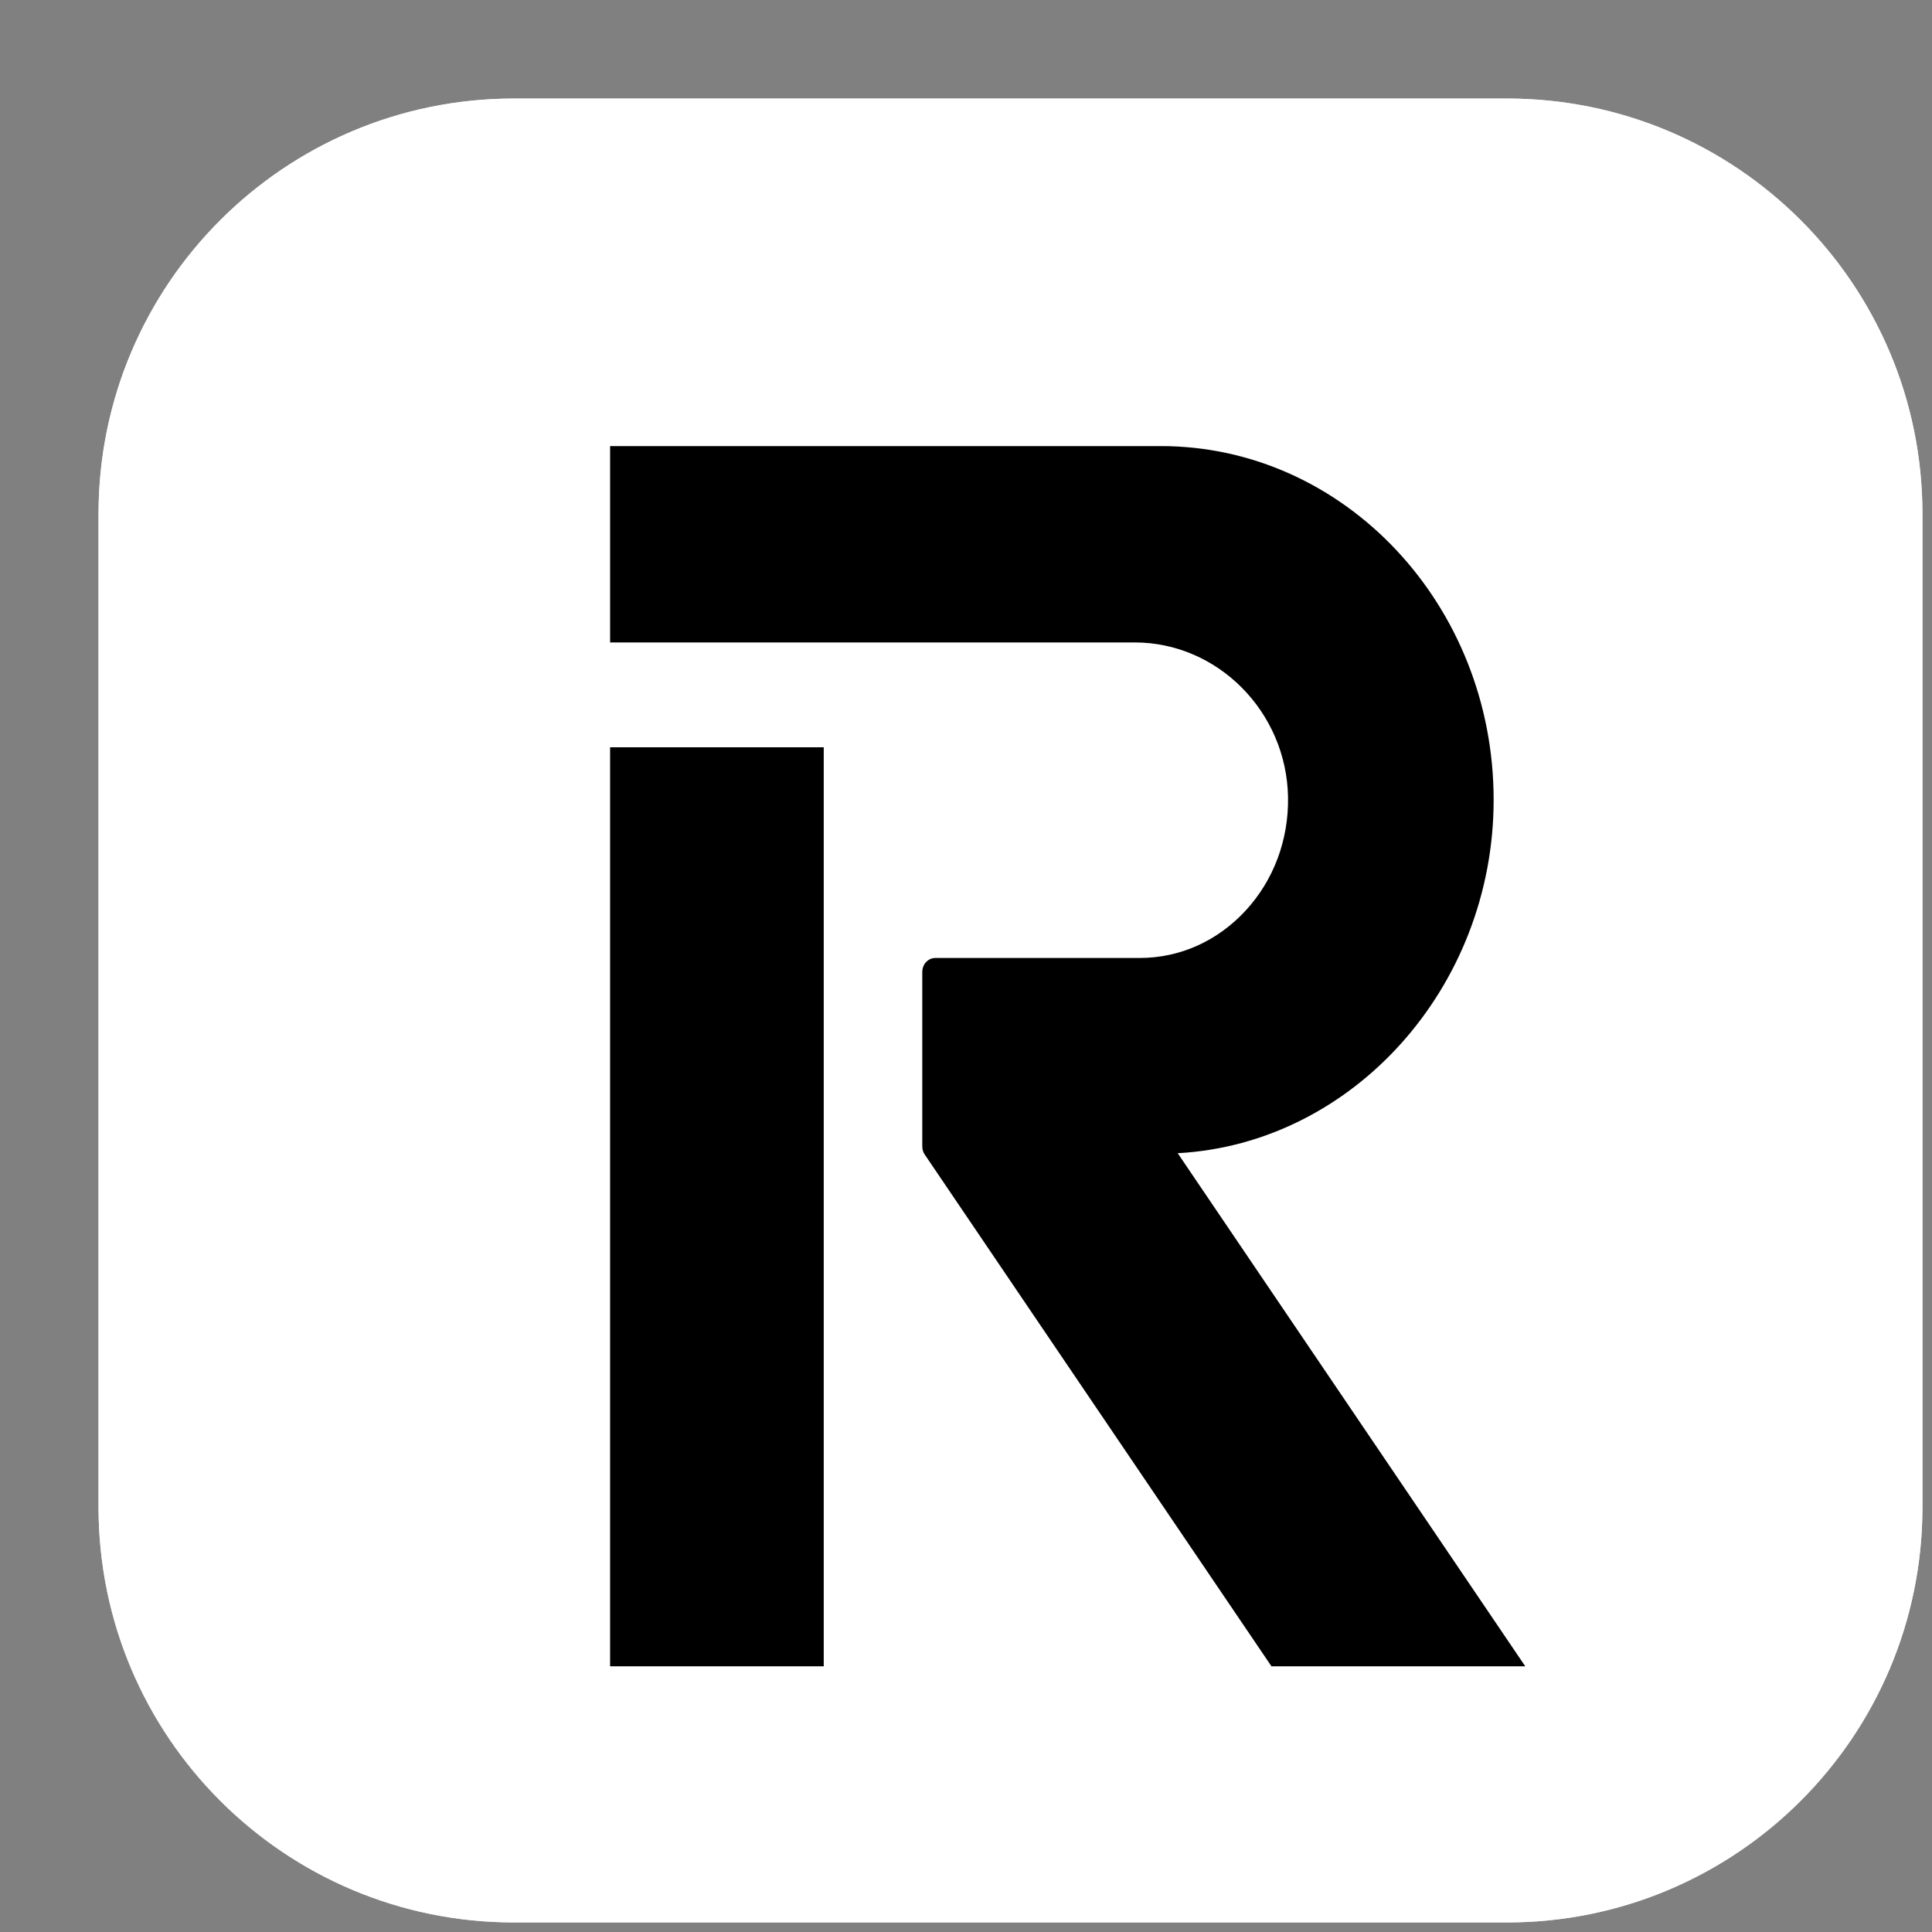 <svg width="19" height="19" viewBox="0 0 19 19" fill="none" xmlns="http://www.w3.org/2000/svg">
<rect x="0" y="0" width="19" height="19" fill="#808080" stroke="none"/>
<g clip-path="url(#clip0_4034_825)">
<path d="M14.82 0.969C17.077 0.969 18.906 2.798 18.906 5.055V14.82C18.906 17.077 17.077 18.906 14.82 18.906H5.055C2.798 18.906 0.969 17.077 0.969 14.82V5.055C0.969 2.798 2.798 0.969 5.055 0.969H14.82Z" fill="#DFEDF5"/>
<path d="M14.82 0.969C17.077 0.969 18.906 2.798 18.906 5.055V14.82C18.906 17.077 17.077 18.906 14.82 18.906H5.055C2.798 18.906 0.969 17.077 0.969 14.82V5.055C0.969 2.798 2.798 0.969 5.055 0.969H14.82Z" fill="white"/>
<path d="M6 7.349H8.101V16.387H6V7.349Z" fill="black"/>
<path d="M11.416 4.387C13.221 4.387 14.689 5.948 14.689 7.866C14.689 9.71 13.303 11.248 11.582 11.341L15 16.387H12.504L9.094 11.354C9.078 11.331 9.07 11.303 9.07 11.274V9.558C9.07 9.482 9.128 9.421 9.199 9.421H11.209C11.604 9.421 11.973 9.255 12.25 8.955C12.526 8.656 12.674 8.259 12.667 7.839C12.652 7 11.976 6.318 11.159 6.318H6V4.387H11.416Z" fill="black"/>
</g>
<defs>
<clipPath id="clip0_4034_825">
<rect width="17.938" height="17.938" fill="white" transform="translate(0.969 0.969)"/>
</clipPath>
</defs>
</svg>
